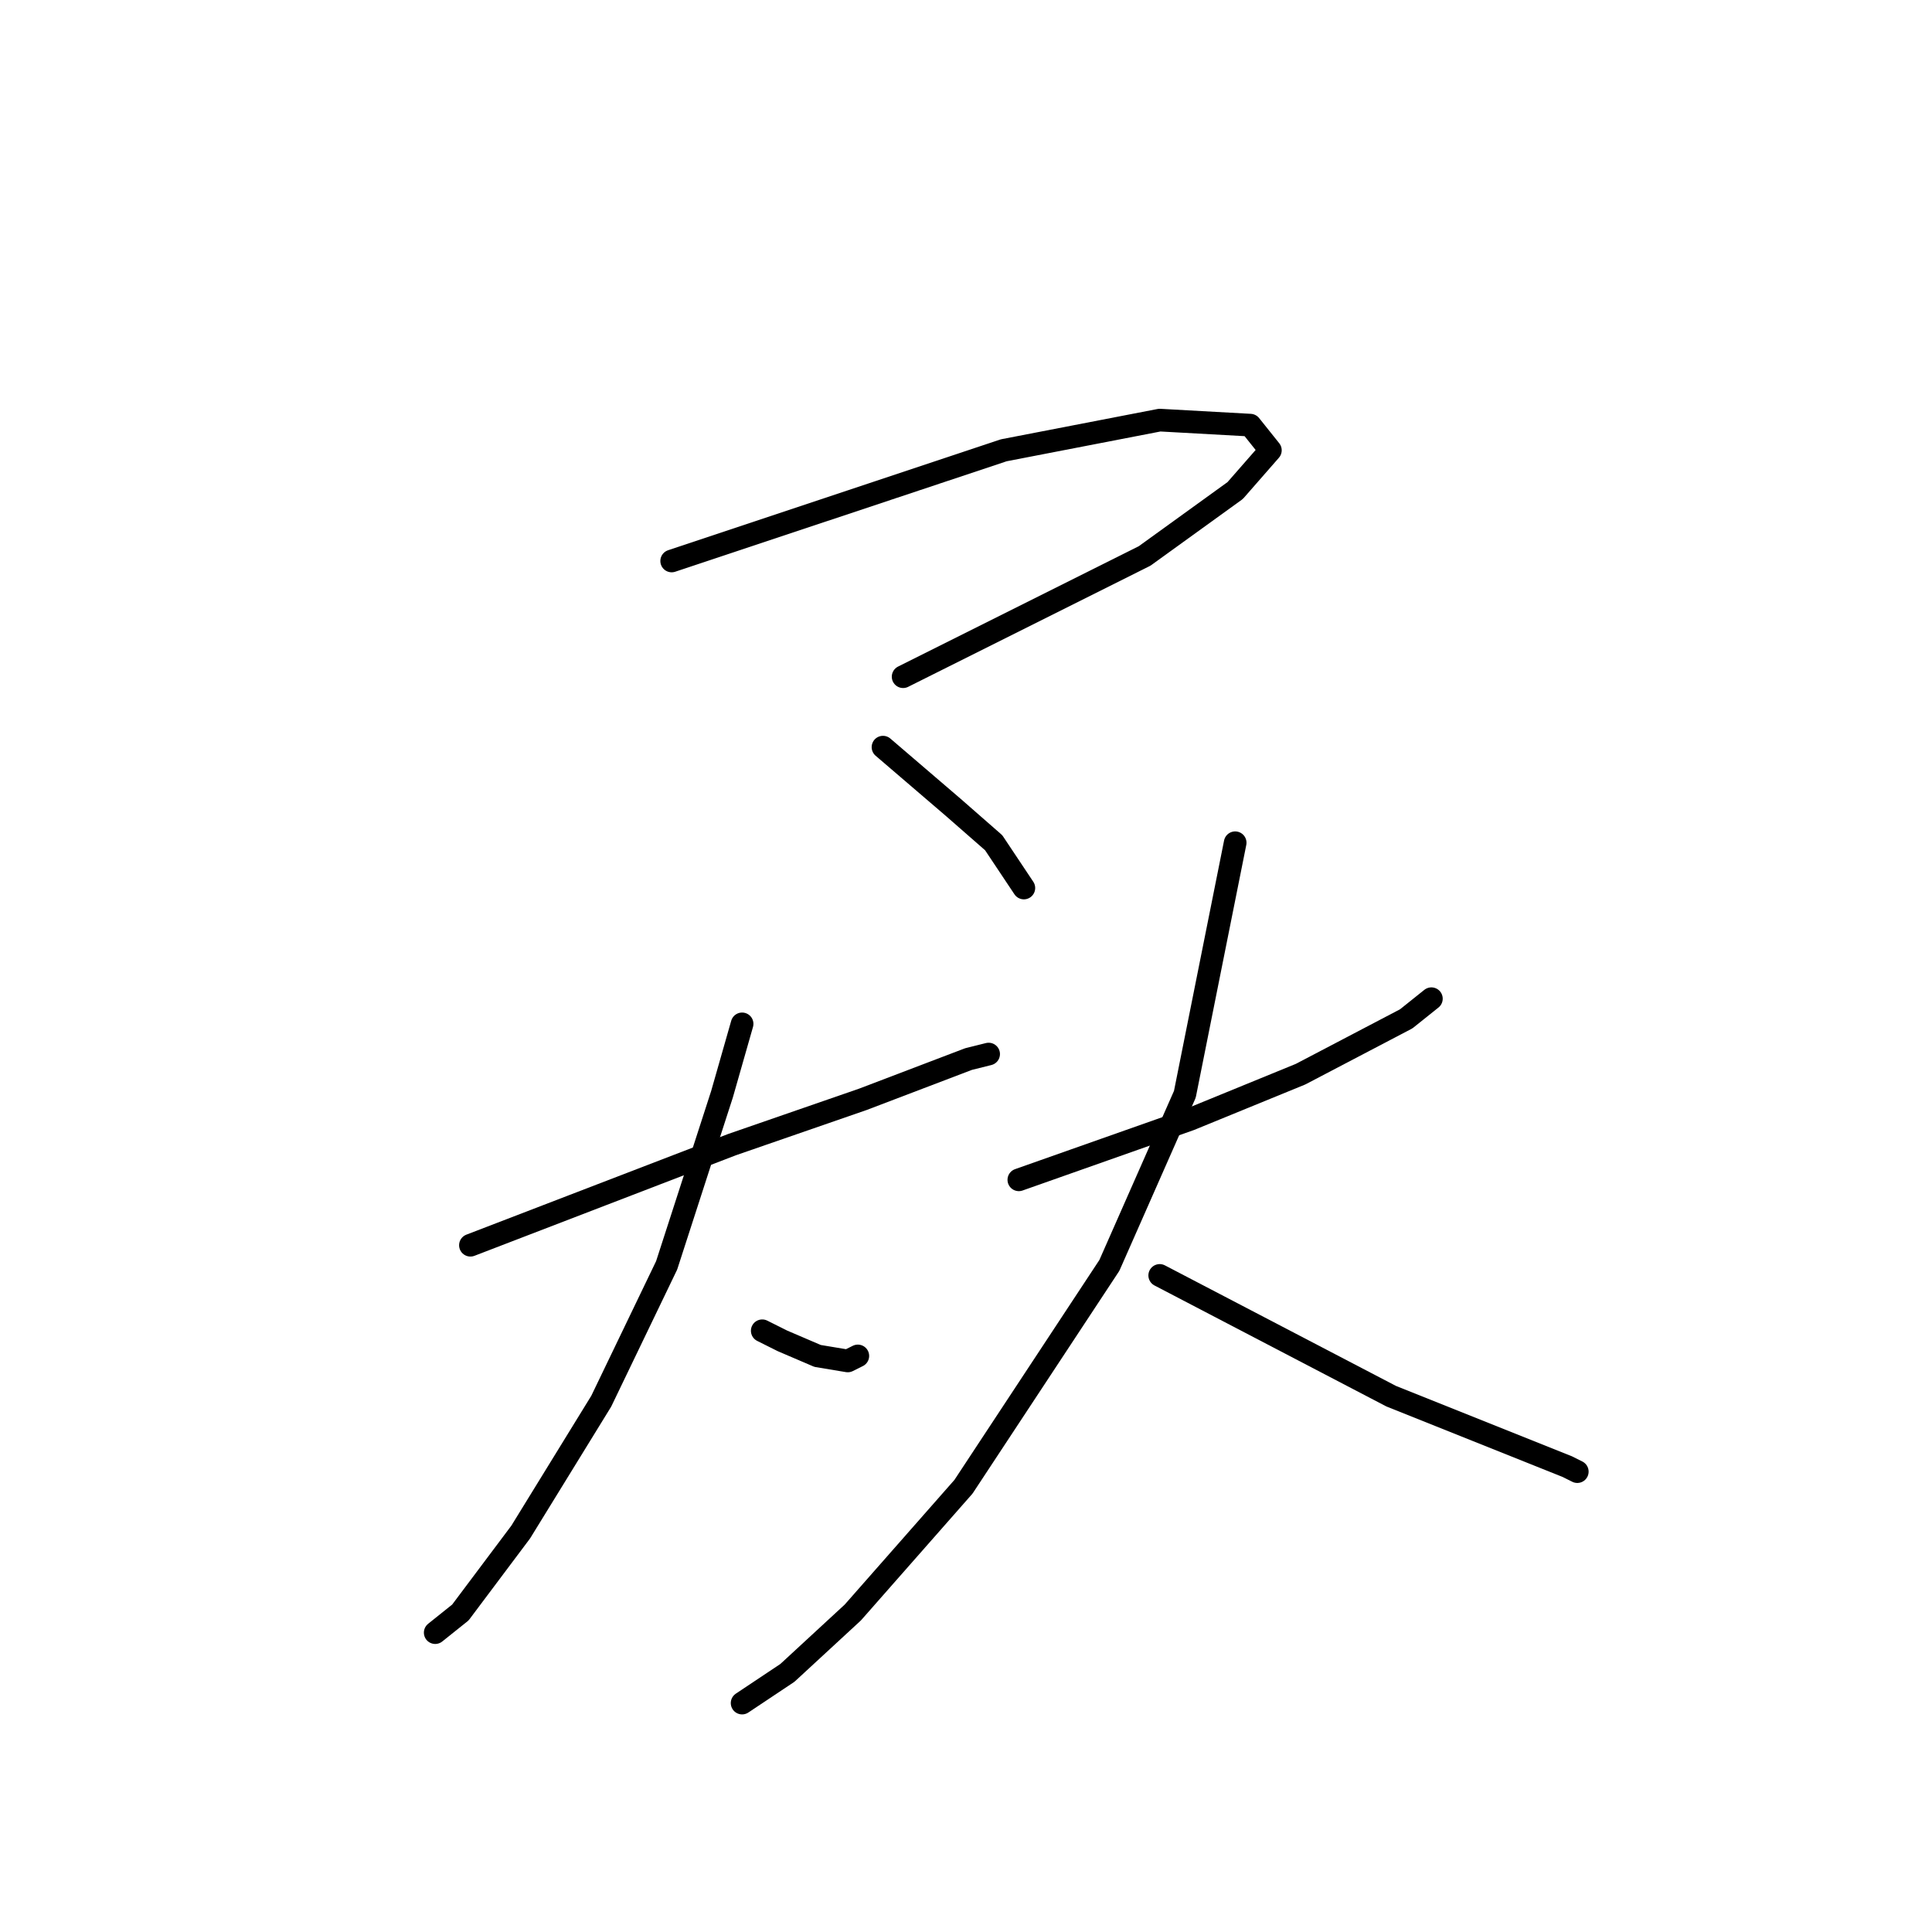 <?xml version="1.0" standalone="no"?>
    <svg width="256" height="256" xmlns="http://www.w3.org/2000/svg" version="1.1">
    <polyline stroke="black" stroke-width="3" stroke-linecap="round" fill="transparent" stroke-linejoin="round" points="89 74.333 111 67 133 59.667 153.667 55.667 165.667 56.333 168.333 59.667 163.667 65 151.667 73.667 135.667 81.667 119.667 89.667 119.667 89.667 " />
        <polyline stroke="black" stroke-width="3" stroke-linecap="round" fill="transparent" stroke-linejoin="round" points="117 99 121.667 103 126.333 107 131.667 111.667 135.667 117.667 135.667 117.667 " />
        <polyline stroke="black" stroke-width="3" stroke-linecap="round" fill="transparent" stroke-linejoin="round" points="62.333 165 79.667 158.333 97 151.667 114.333 145.667 128.333 140.333 131 139.667 131 139.667 " />
        <polyline stroke="black" stroke-width="3" stroke-linecap="round" fill="transparent" stroke-linejoin="round" points="98.333 135.667 97 140.333 95.667 145 88.333 167.667 79.667 185.667 69 203 61 213.667 57.667 216.333 57.667 216.333 " />
        <polyline stroke="black" stroke-width="3" stroke-linecap="round" fill="transparent" stroke-linejoin="round" points="101 176.333 102.333 177 103.667 177.667 108.333 179.667 112.333 180.333 113.667 179.667 113.667 179.667 " />
        <polyline stroke="black" stroke-width="3" stroke-linecap="round" fill="transparent" stroke-linejoin="round" points="135 156.333 146.333 152.333 157.667 148.333 172.333 142.333 186.333 135 189.667 132.333 189.667 132.333 " />
        <polyline stroke="black" stroke-width="3" stroke-linecap="round" fill="transparent" stroke-linejoin="round" points="163.667 111.667 160.333 128.333 157 145 147 167.667 127.667 197 113 213.667 104.333 221.667 98.333 225.667 98.333 225.667 " />
        <polyline stroke="black" stroke-width="3" stroke-linecap="round" fill="transparent" stroke-linejoin="round" points="153.667 169 169 177 184.333 185 197.667 190.333 207.667 194.333 209 195 209 195 " />
        </svg>